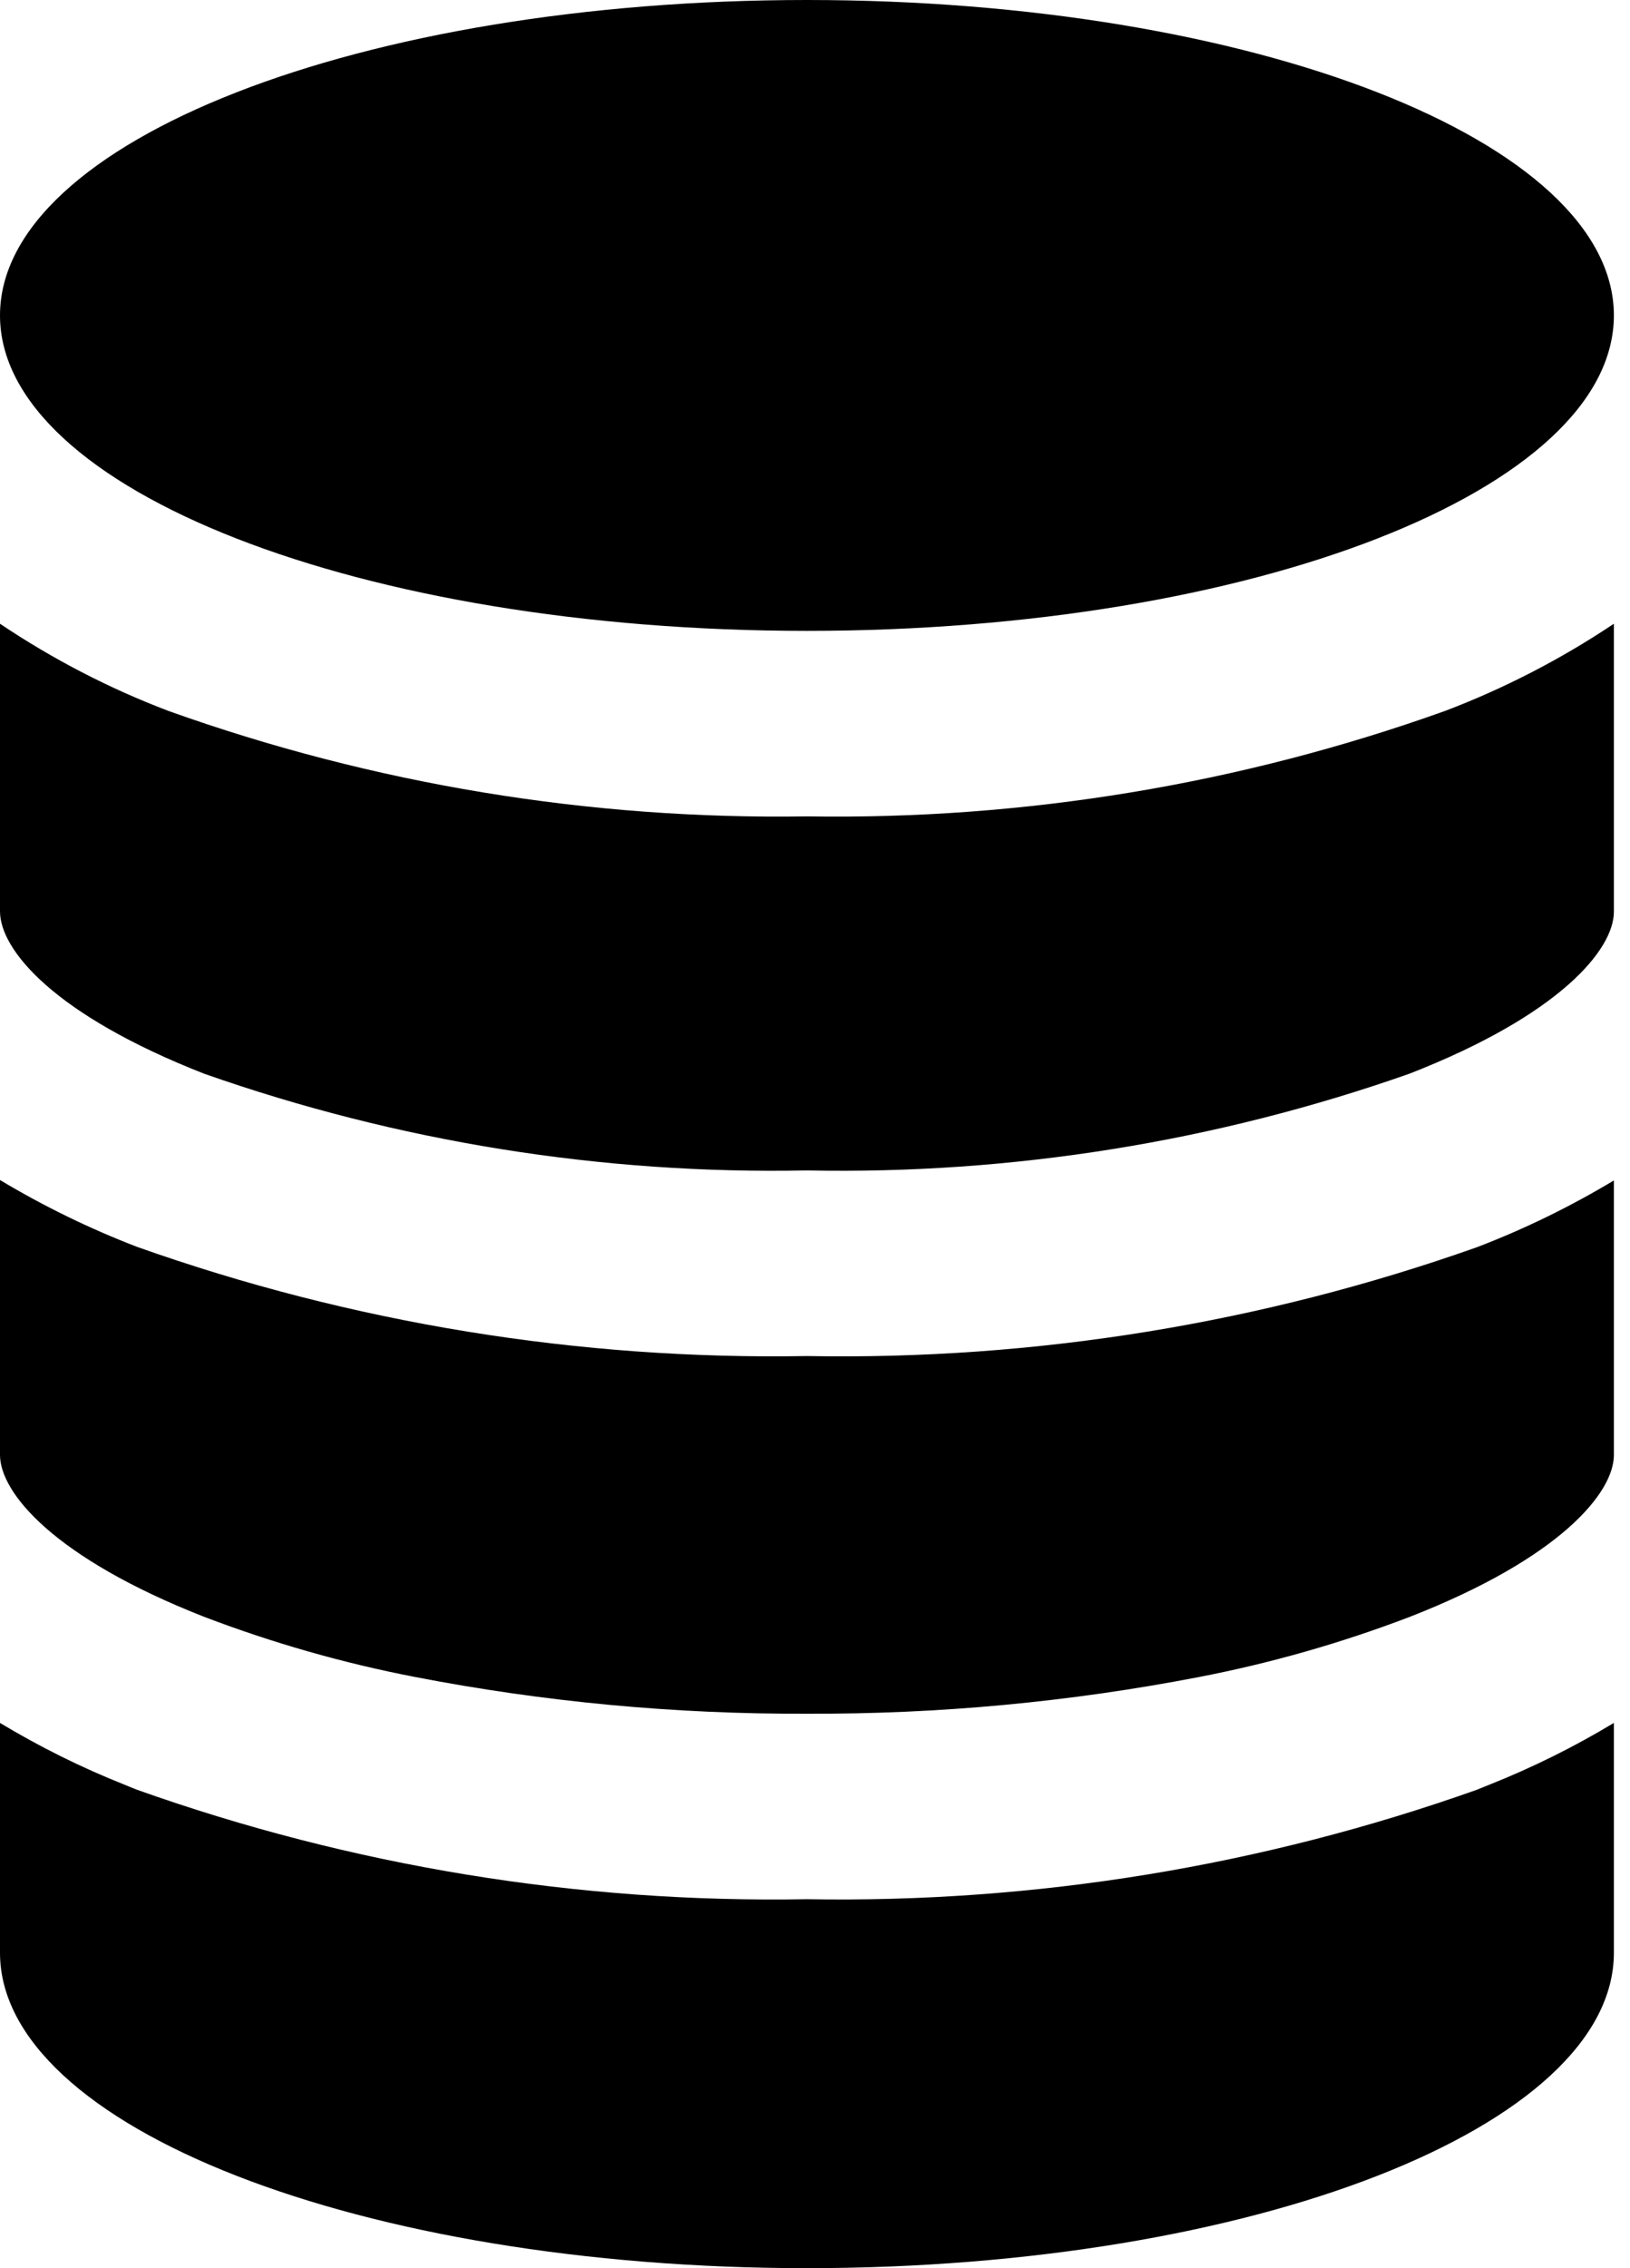 <svg width="46" height="64" viewBox="0 0 46 64" xmlns="http://www.w3.org/2000/svg">
<path d="M45.545 55.1C45.545 60.014 35.344 64 22.773 64C10.201 64 0 60.014 0 55.1V48.615C1.12 49.29 2.294 49.873 3.509 50.356C3.625 50.402 3.744 50.455 3.867 50.501C9.932 52.658 16.336 53.705 22.773 53.589C29.208 53.701 35.612 52.655 41.678 50.501L42.036 50.356C43.251 49.873 44.425 49.29 45.545 48.615V55.1ZM0 33.296C1.232 34.035 2.526 34.666 3.867 35.182C9.933 37.334 16.337 38.377 22.773 38.263C29.207 38.381 35.611 37.341 41.678 35.193C43.02 34.68 44.314 34.048 45.545 33.308V41.056C45.545 42.118 44.034 43.965 39.773 45.627C37.845 46.362 35.857 46.93 33.831 47.321C30.188 48.025 26.483 48.371 22.773 48.355C19.061 48.371 15.357 48.024 11.714 47.319C9.688 46.928 7.7 46.36 5.771 45.625C1.516 43.957 0 42.117 0 41.052V33.296ZM45.545 25.726C45.545 26.788 44.034 28.635 39.773 30.297C34.315 32.216 28.557 33.141 22.773 33.026C16.988 33.142 11.23 32.218 5.771 30.3C1.515 28.636 0 26.797 0 25.714V17.6C1.489 18.6 3.087 19.428 4.764 20.064C10.54 22.127 16.64 23.133 22.773 23.035C28.906 23.135 35.006 22.127 40.781 20.06C42.457 19.423 44.055 18.597 45.545 17.6V25.726ZM22.773 0C35.349 2.42925e-05 45.545 3.985 45.545 8.9C45.545 13.816 35.349 17.801 22.773 17.801C10.195 17.801 0 13.816 0 8.9C0 3.985 10.196 0 22.773 0Z"/>
</svg>
